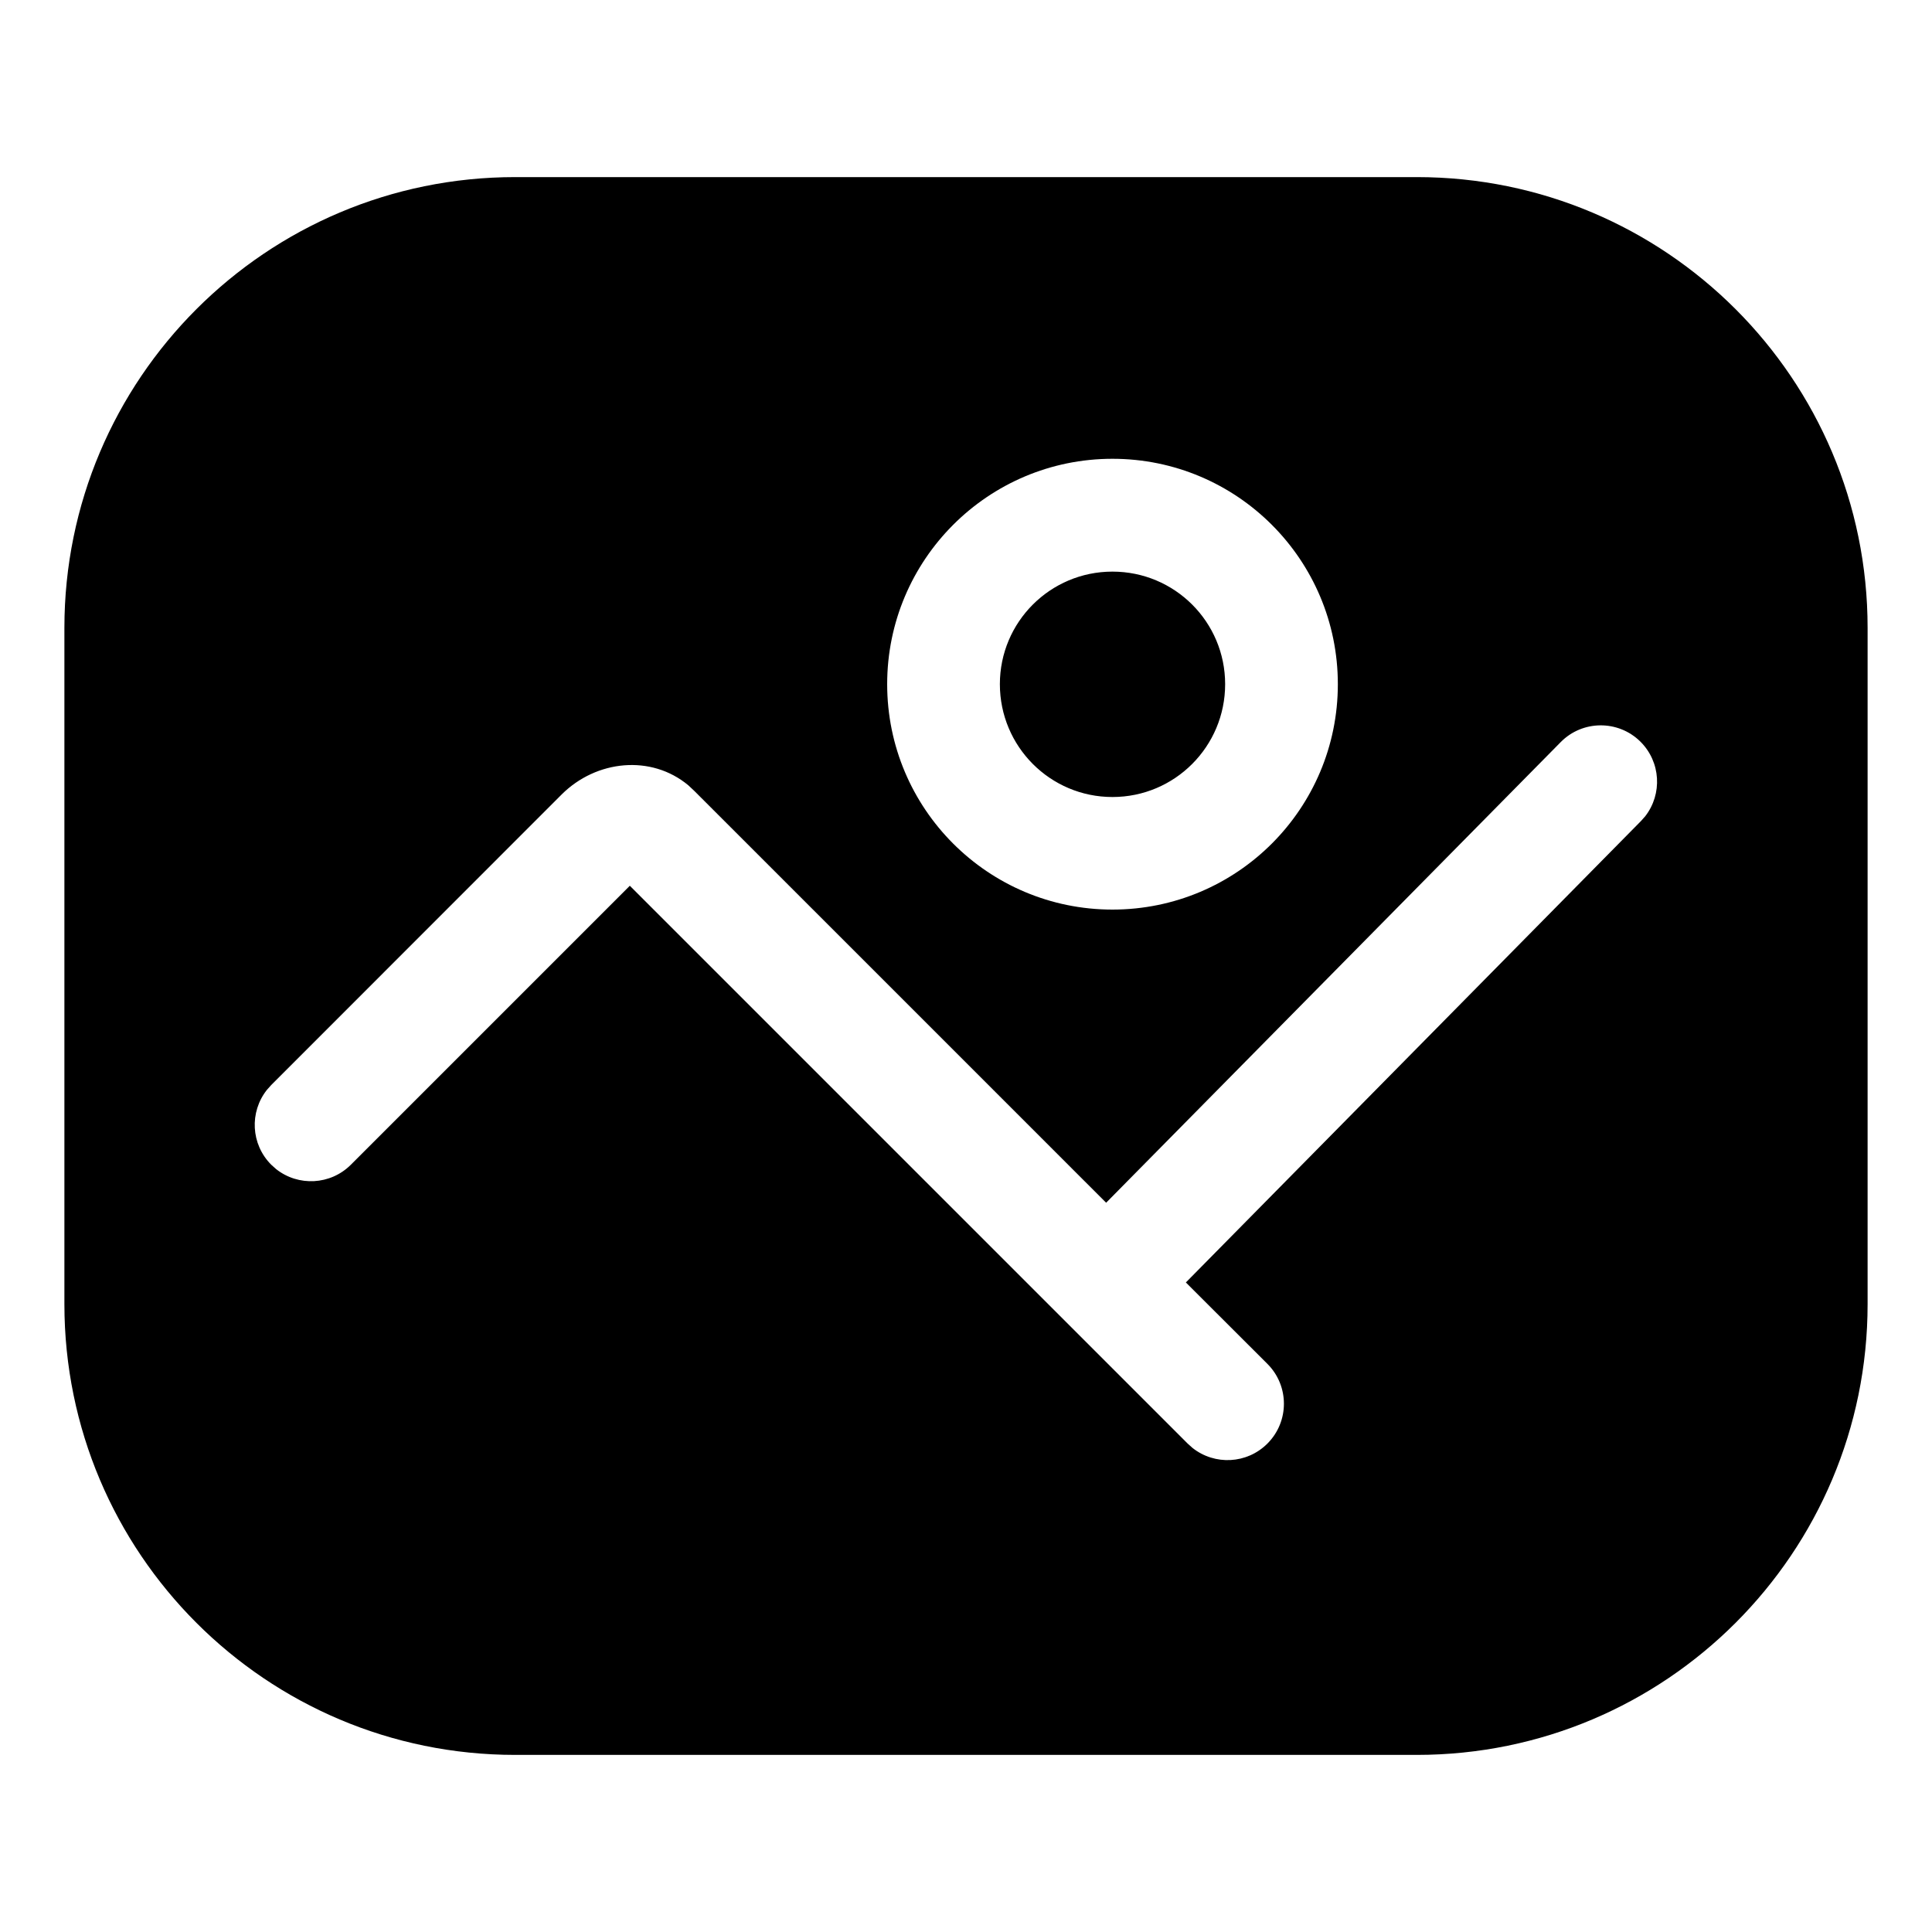 <svg width="15" height="15" viewBox="0 0 15 15" fill="none" xmlns="http://www.w3.org/2000/svg">
<path fill-rule="evenodd" clip-rule="evenodd" d="M11 1.375C12.933 1.375 14.5 2.942 14.5 4.875V10.125C14.5 12.058 12.933 13.625 11 13.625H4C2.067 13.625 0.5 12.058 0.5 10.125V4.875C0.5 2.942 2.067 1.375 4 1.375H11ZM12.735 5.757C12.563 5.588 12.286 5.59 12.117 5.762L8.588 9.338L5.39 6.14L5.344 6.097C5.056 5.857 4.63 5.9 4.361 6.168L2.106 8.424L2.072 8.462C1.936 8.634 1.947 8.884 2.106 9.043L2.144 9.077C2.316 9.213 2.566 9.201 2.724 9.043L4.89 6.877L9.221 11.208L9.259 11.242C9.431 11.378 9.681 11.367 9.84 11.208C10.011 11.037 10.011 10.76 9.84 10.589L9.207 9.957L12.739 6.376L12.773 6.338C12.908 6.165 12.895 5.915 12.735 5.757ZM8.637 3.562C7.671 3.562 6.888 4.346 6.888 5.312C6.888 6.279 7.671 7.062 8.637 7.062C9.604 7.062 10.387 6.279 10.387 5.312C10.387 4.346 9.604 3.562 8.637 3.562ZM8.637 4.438C9.121 4.438 9.512 4.829 9.512 5.312C9.512 5.796 9.121 6.188 8.637 6.188C8.154 6.188 7.763 5.796 7.763 5.312C7.763 4.829 8.154 4.438 8.637 4.438Z" fill="currentColor"/>
</svg>
